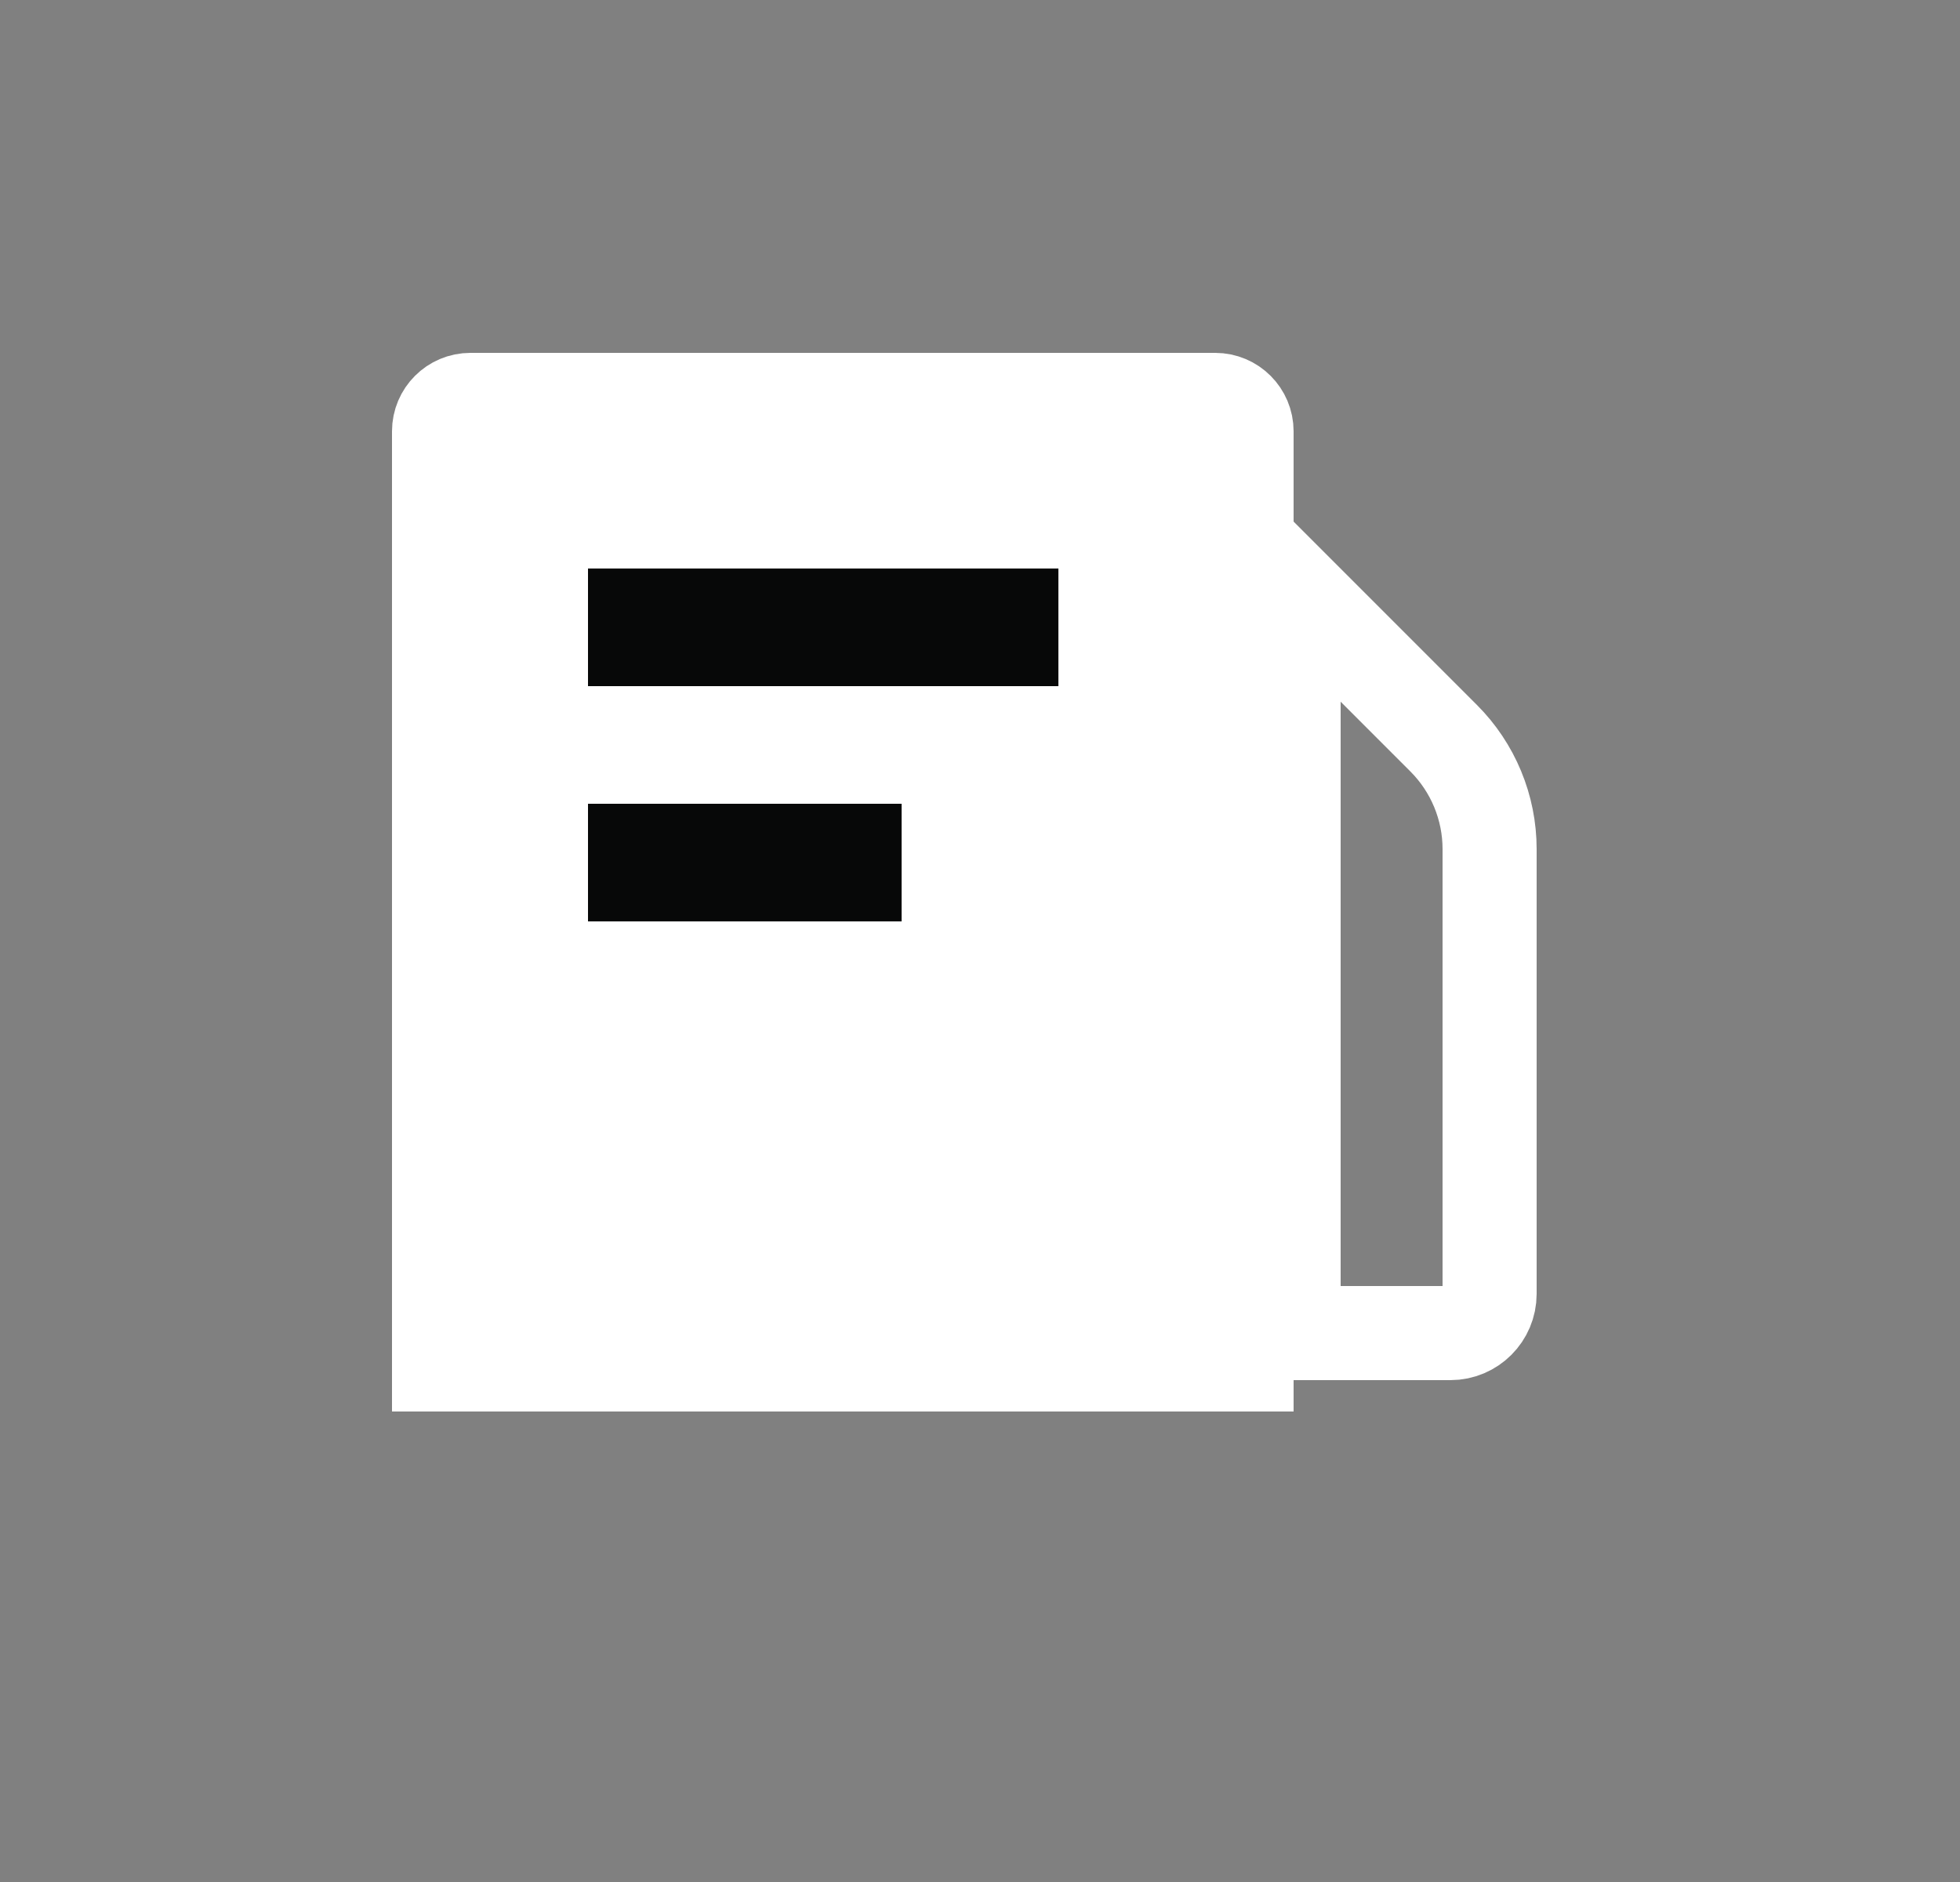 <svg width="25" height="24" viewBox="0 0 25 24" fill="none" xmlns="http://www.w3.org/2000/svg">
<rect x="0" y="0" width="25" height="24" fill="#808080" stroke="none"/>
<path d="M18.414 9.414L16.5 7.5V17H18.5C18.776 17 19 16.776 19 16.5V10.828C19 10.298 18.789 9.789 18.414 9.414Z" stroke="white" stroke-width="1.2"/>
<path d="M5.5 17.5V5.5C5.5 5.224 5.724 5 6 5H15.5C15.776 5 16 5.224 16 5.5V17.5H5.5Z" fill="white" stroke="white"/>
<path d="M7.5 8H13.5" stroke="#070808" stroke-width="1.5"/>
<path d="M7.5 11H11.5" stroke="#070808" stroke-width="1.5"/>
</svg>

